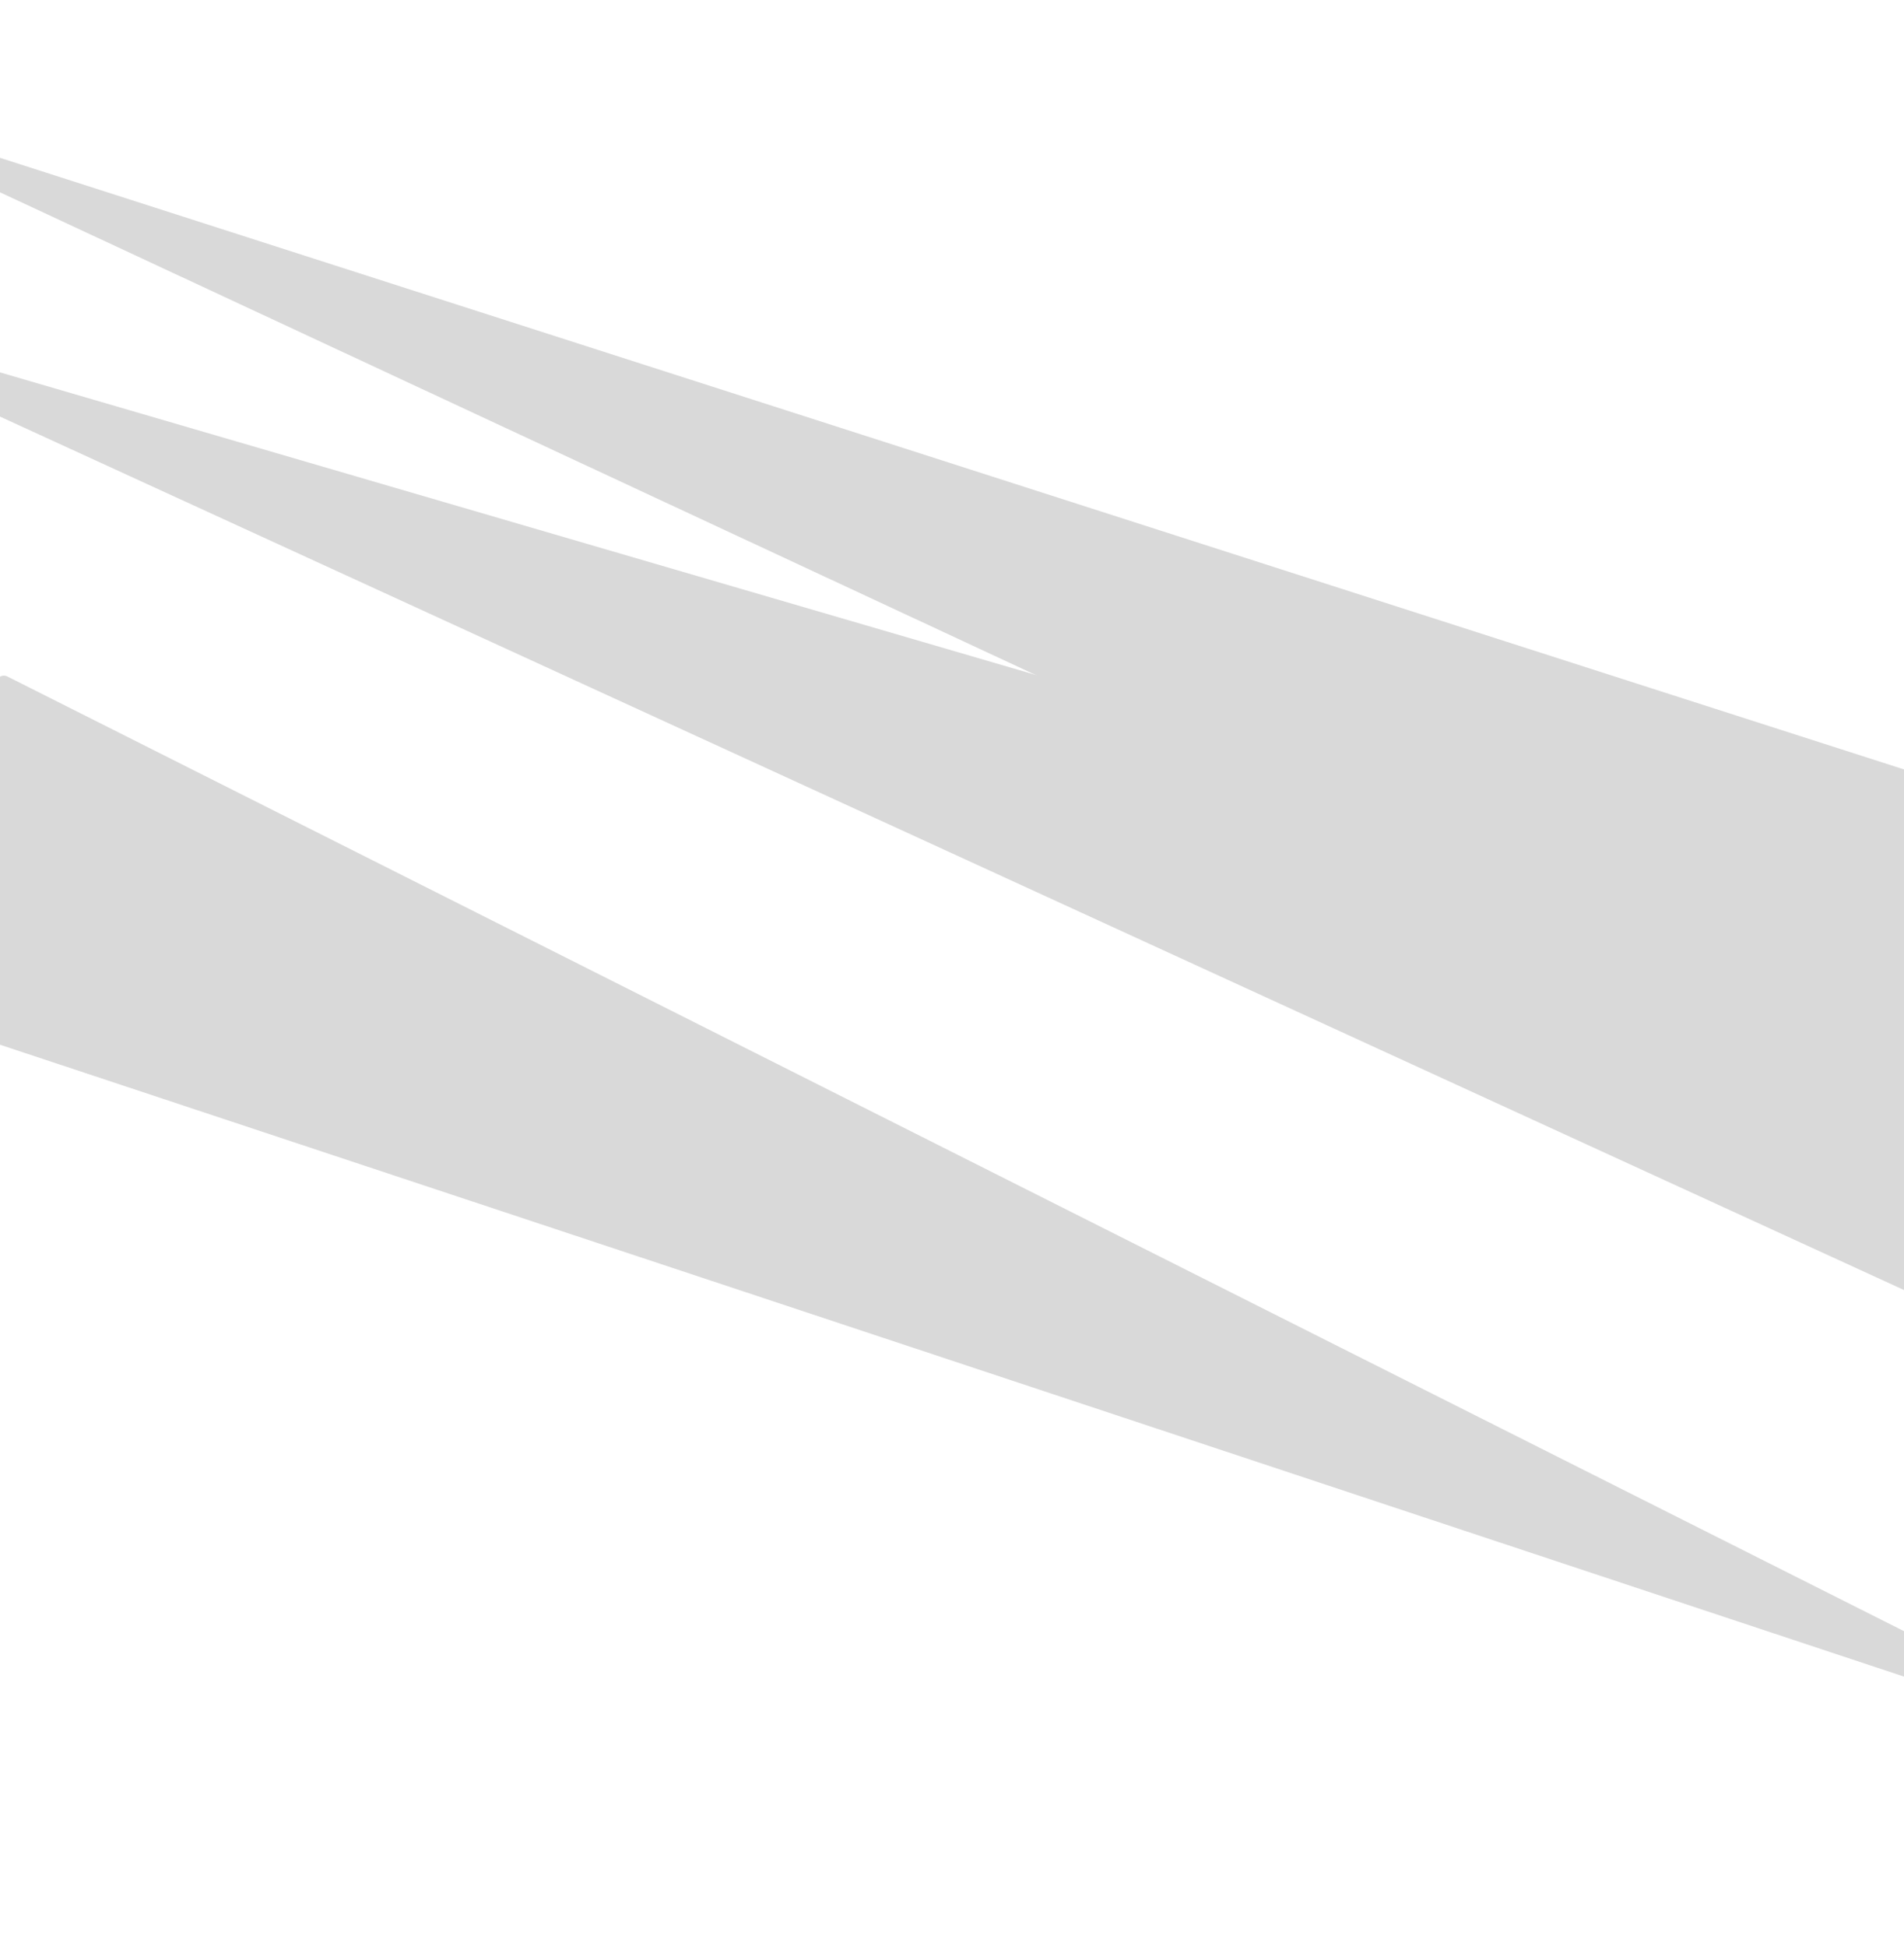 <svg width="1500" height="1533" viewBox="0 0 1500 1533" fill="none" xmlns="http://www.w3.org/2000/svg">
<path d="M1584.25 633.191C1587.53 634.245 1589.25 637.838 1588.02 641.054L1508.75 847.554C1507.5 850.801 1503.77 852.311 1500.62 850.842L-187.52 64.097L1584.25 633.191Z" fill="#D9D9D9"/>
<path d="M1621.06 766.85C1624.39 767.822 1626.2 771.404 1625.01 774.662L1534.01 1024.7C1532.81 1028 1529.05 1029.57 1525.87 1028.11L-134.363 266.54C-141.122 263.439 -137.318 253.242 -130.179 255.327L1621.06 766.85Z" fill="#D9D9D9"/>
<path d="M5.732 532.878C2.636 531.32 -1.134 532.702 -2.488 535.894L-106.458 780.83C-107.827 784.056 -106.151 787.765 -102.824 788.869L1630.78 1364.17C1637.83 1366.51 1642.01 1356.46 1635.36 1353.11L5.732 532.878Z" fill="#D9D9D9"/>
</svg>
